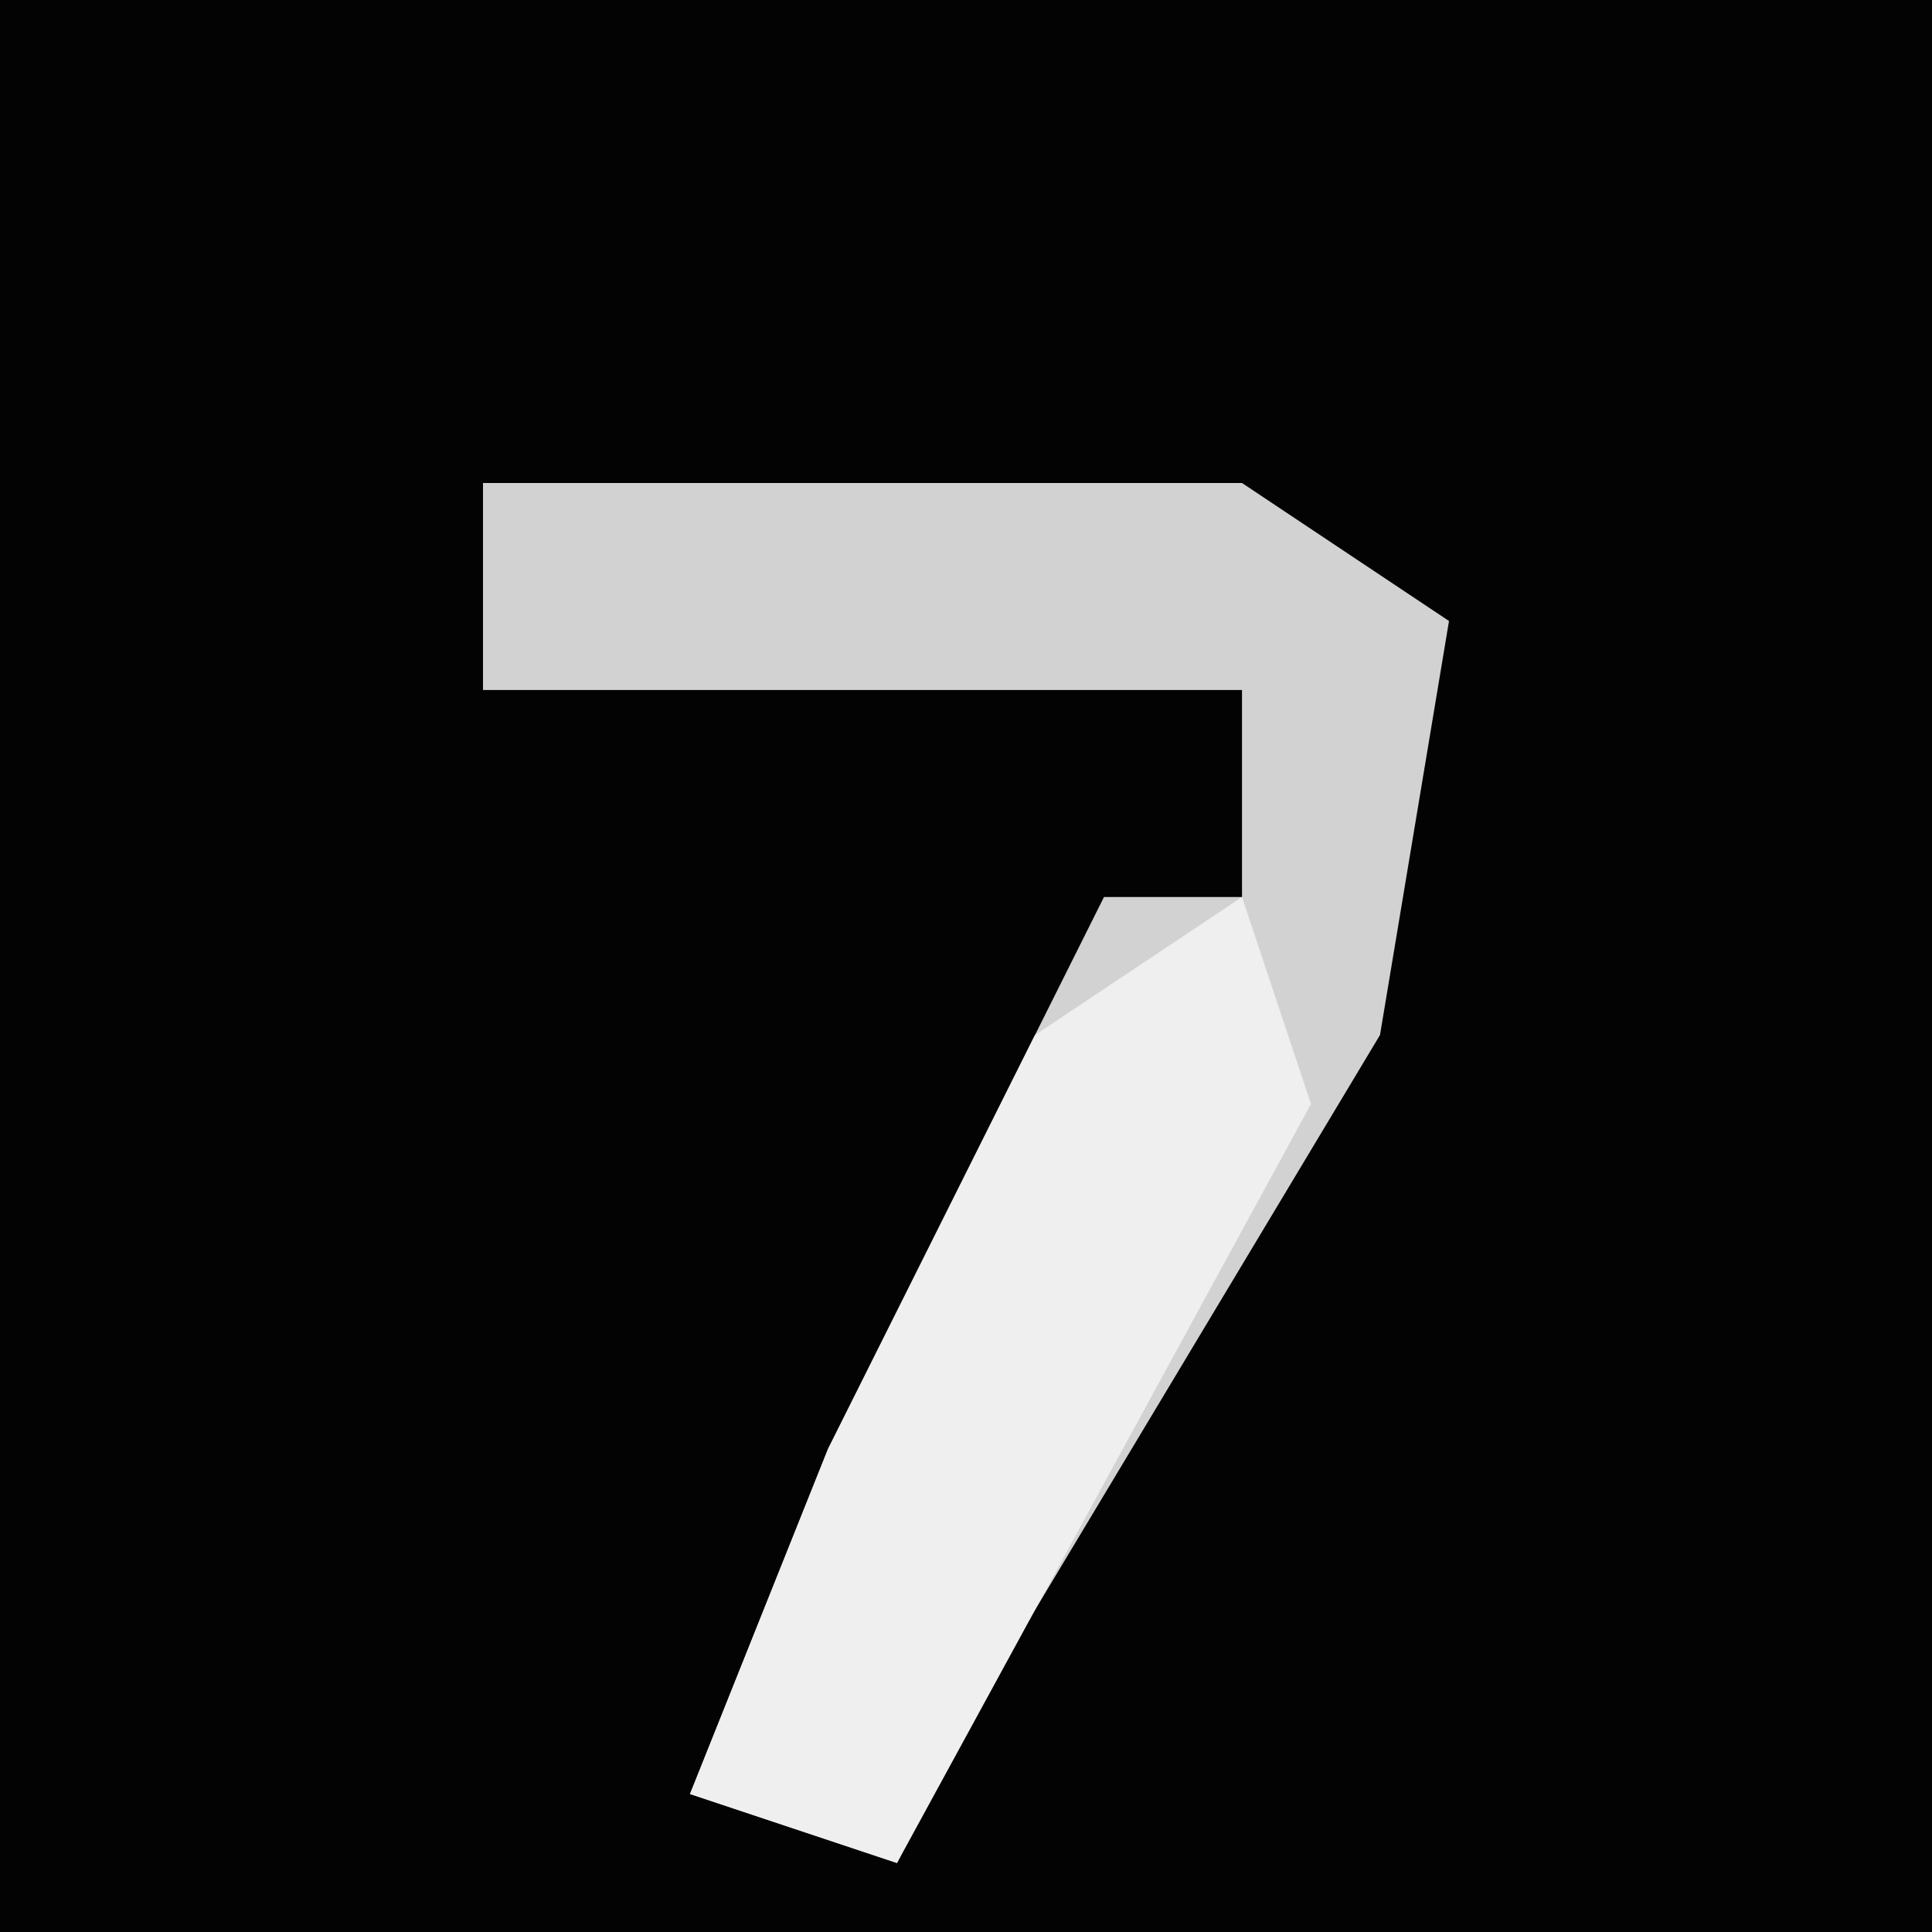 <?xml version="1.0" encoding="UTF-8"?>
<svg version="1.1" xmlns="http://www.w3.org/2000/svg" width="28" height="28">
<path d="M0,0 L28,0 L28,28 L0,28 Z " fill="#030303" transform="translate(0,0)"/>
<path d="M0,0 L11,0 L14,2 L13,8 L7,18 L6,20 L3,19 L5,14 L9,6 L11,6 L11,3 L0,3 Z " fill="#D2D2D2" transform="translate(7,7)"/>
<path d="M0,0 L1,3 L-5,14 L-8,13 L-6,8 L-3,2 Z " fill="#EFEFEF" transform="translate(18,13)"/>
</svg>
